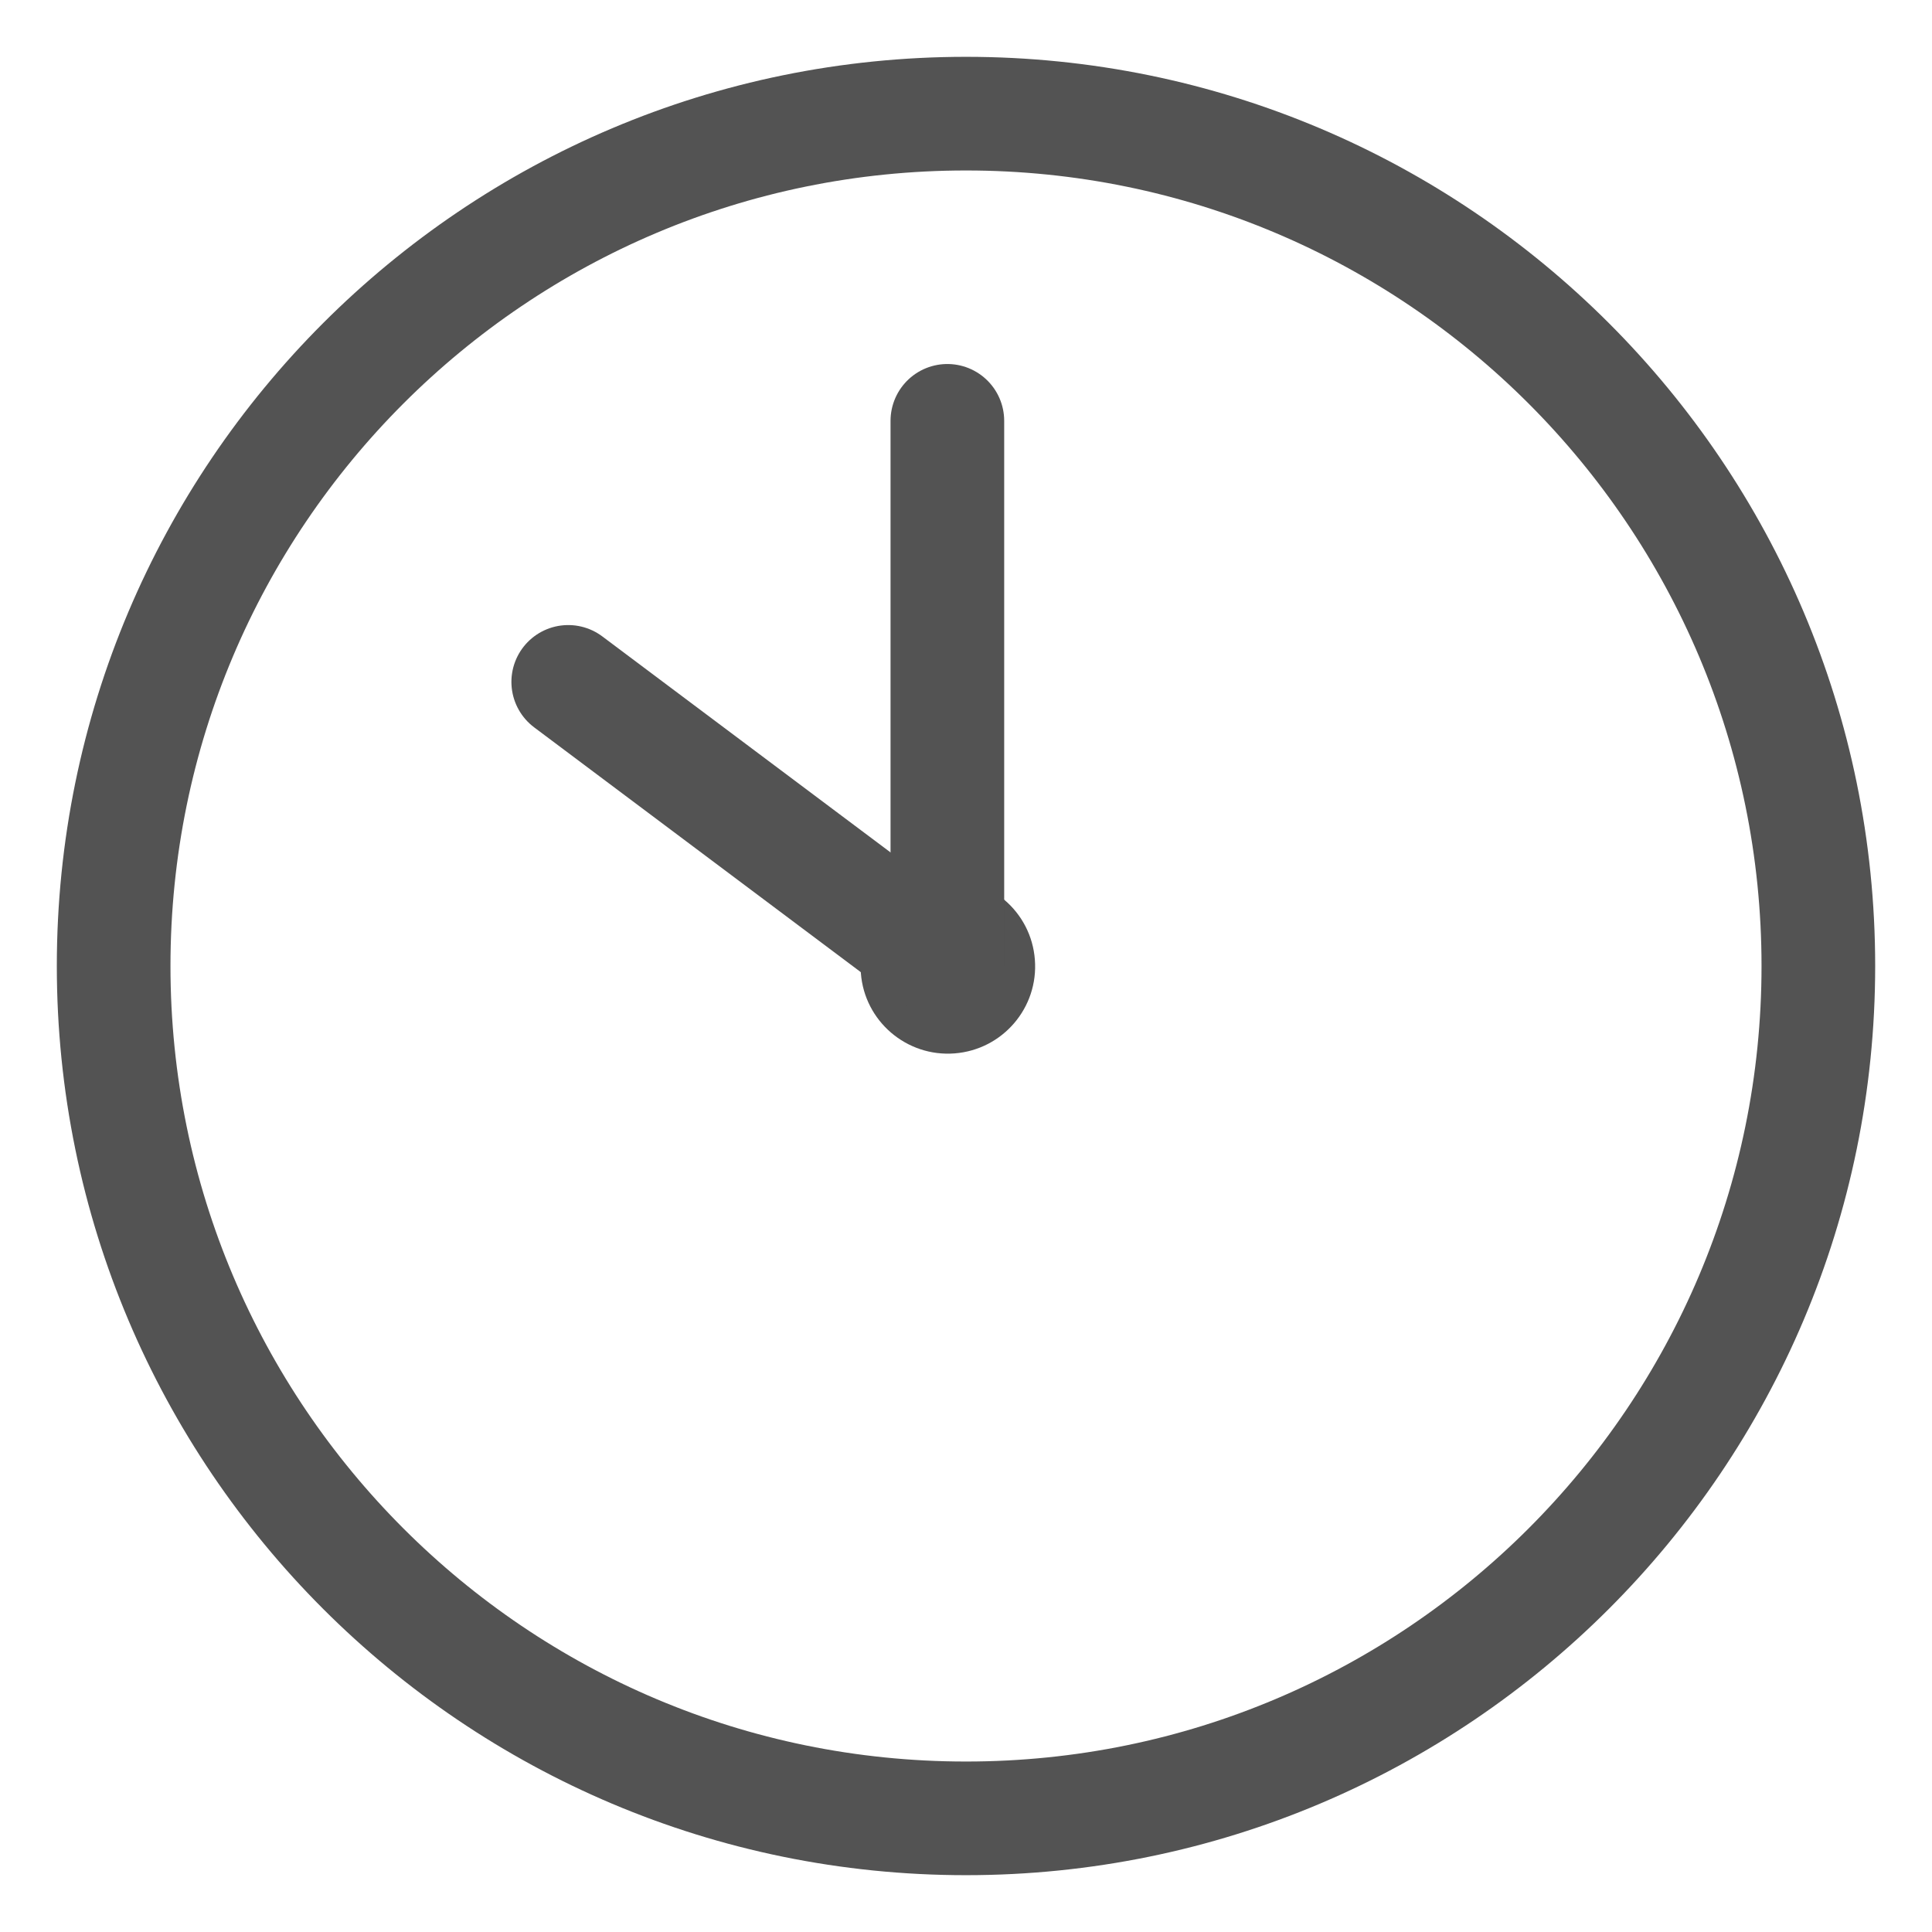 <svg width="17" height="17" viewBox="0 0 17 17" fill="none" xmlns="http://www.w3.org/2000/svg">
<g clip-path="url(#clip0_415_22160)">
<path d="M8.5 16C12.642 16 16 12.642 16 8.5C16 4.358 12.642 1 8.5 1C4.358 1 1 4.358 1 8.5C1 12.642 4.358 16 8.5 16Z" stroke="#535353" stroke-miterlimit="10"/>
<path d="M8.4 9.269C8.823 9.236 9.139 8.867 9.106 8.444C9.074 8.021 8.704 7.705 8.281 7.738C7.858 7.77 7.542 8.14 7.575 8.563C7.607 8.985 7.977 9.302 8.4 9.269Z" fill="#535353"/>
<path d="M5 6L8.336 8.5" stroke="#535353" stroke-miterlimit="10" stroke-linecap="round"/>
<path d="M8.336 8.5V3.703" stroke="#535353" stroke-miterlimit="10" stroke-linecap="round"/>
</g>
<defs>
<clipPath id="clip0_415_22160">
<rect width="17" height="17" fill="white"/>
</clipPath>
</defs>
</svg>
